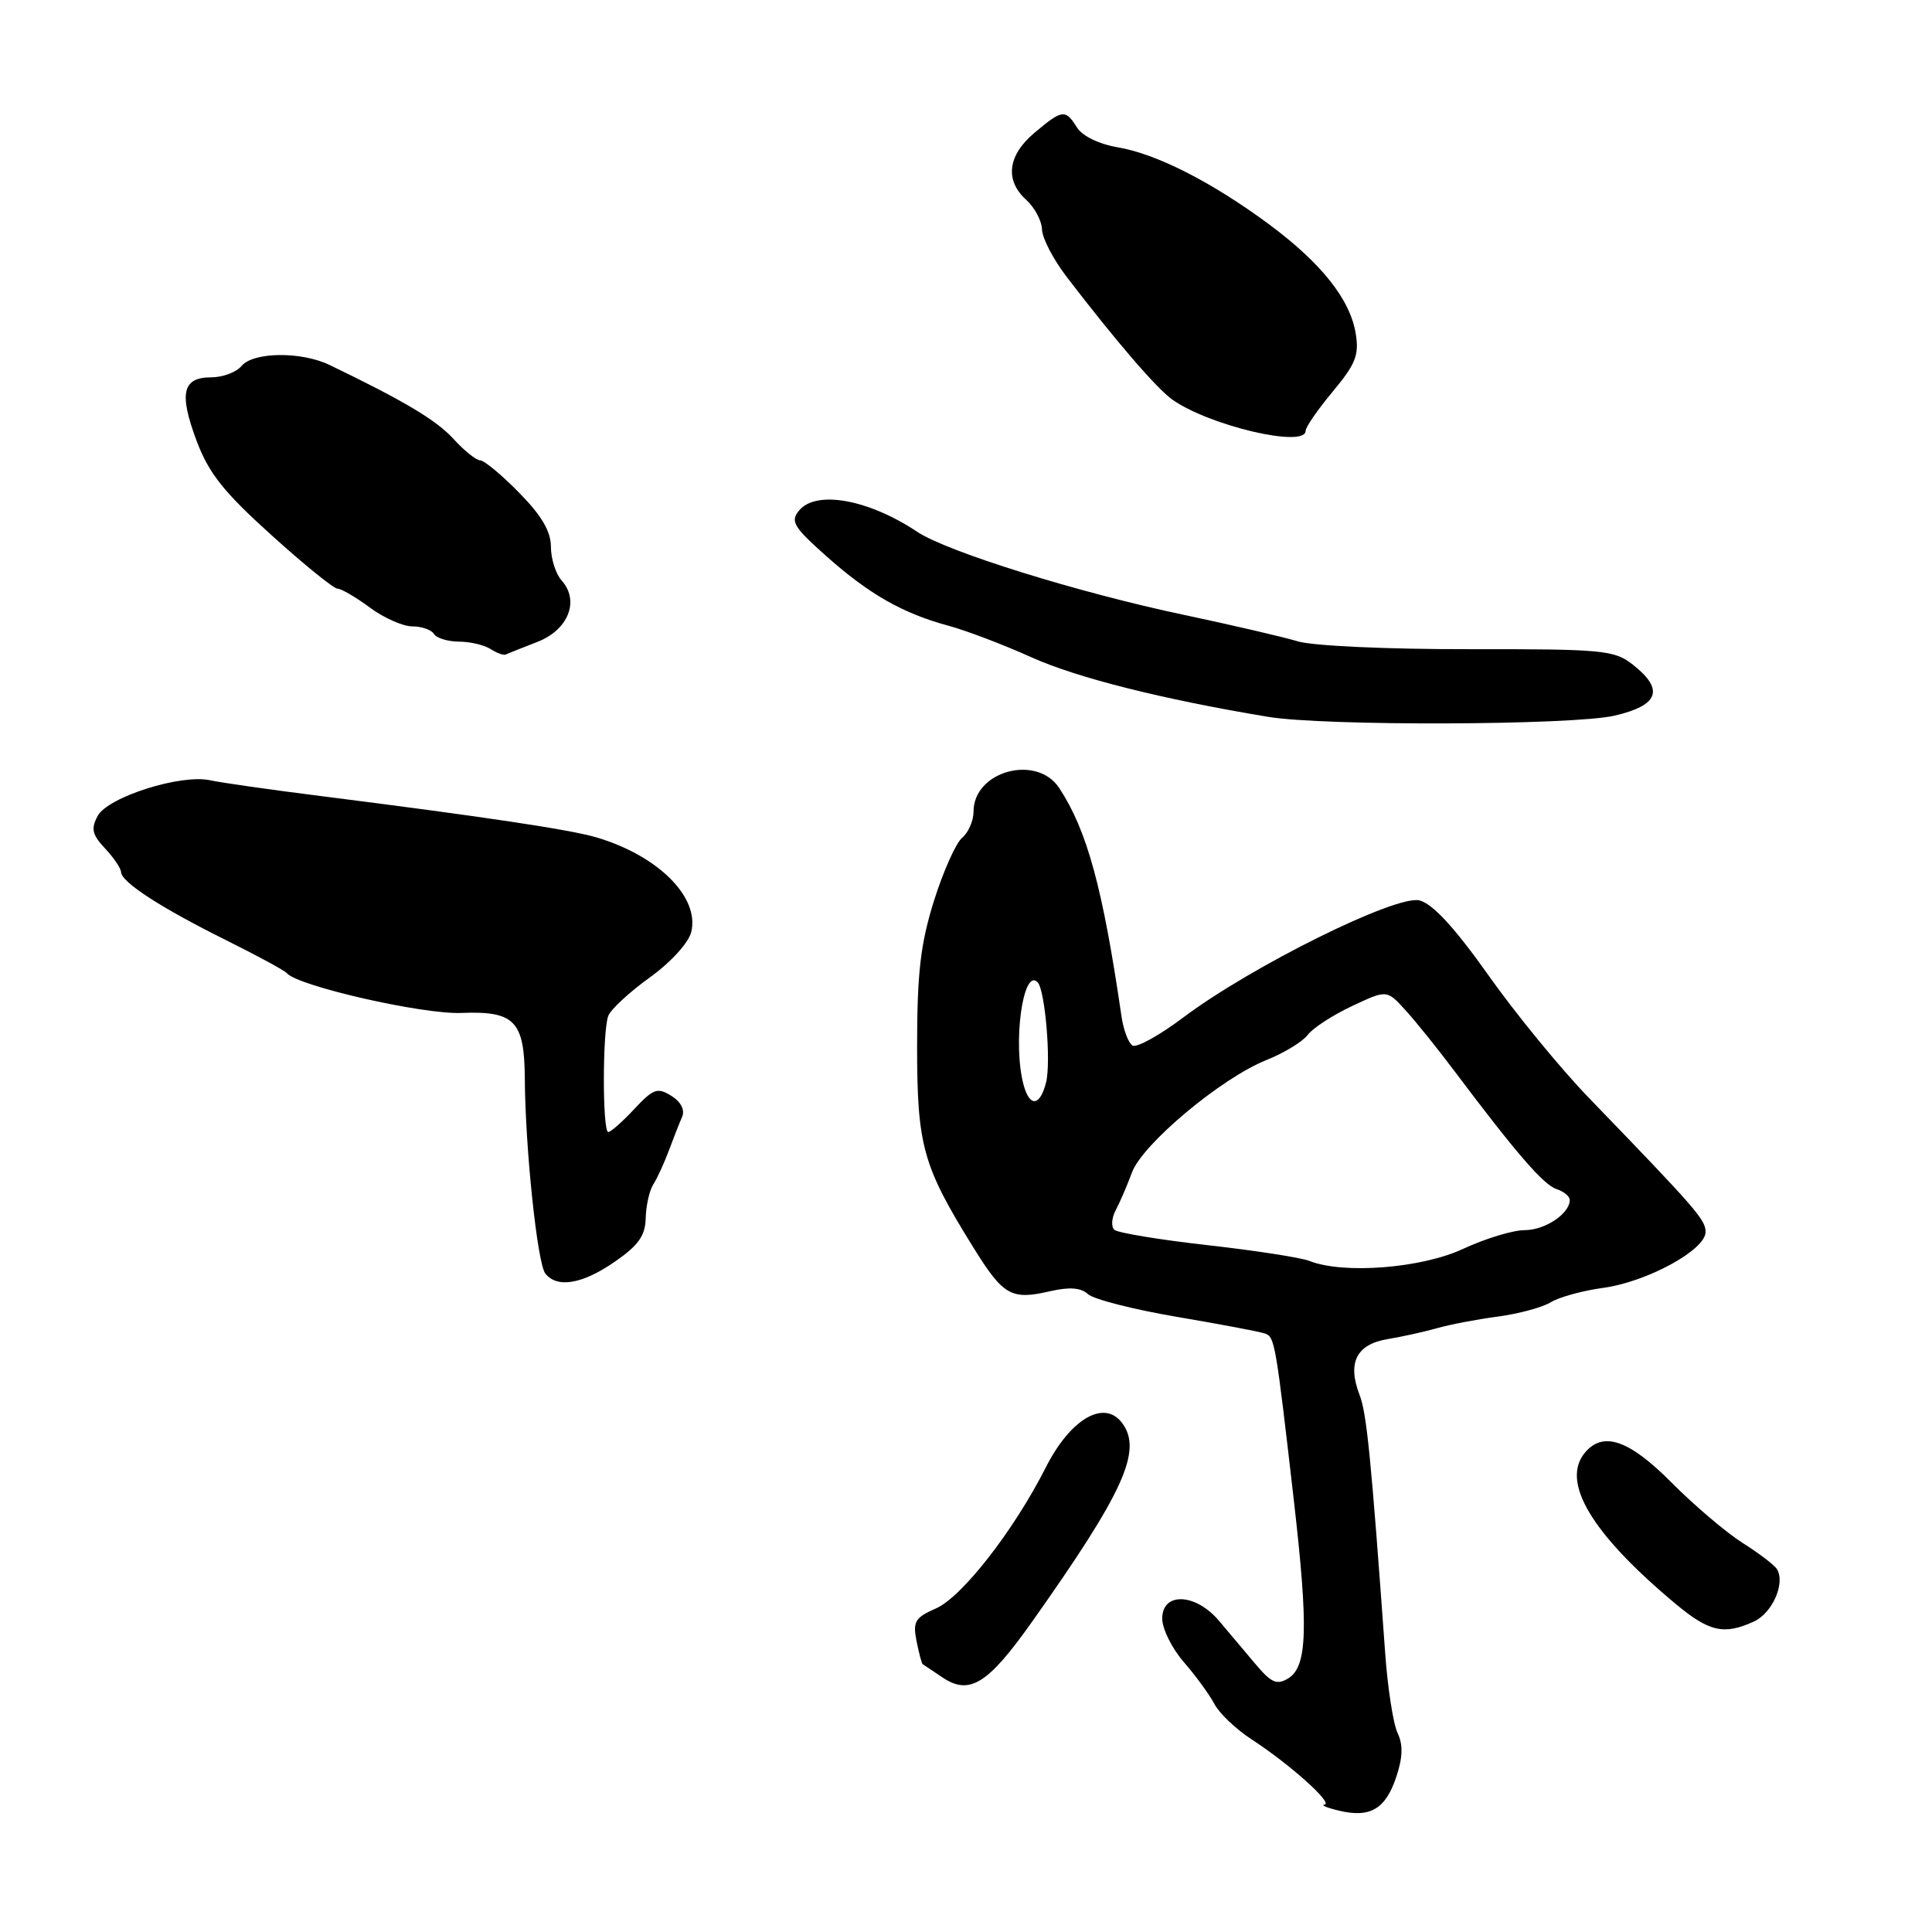 <?xml version="1.0" encoding="UTF-8" standalone="no"?>
<!DOCTYPE svg PUBLIC "-//W3C//DTD SVG 1.1//EN" "http://www.w3.org/Graphics/SVG/1.1/DTD/svg11.dtd" >
<svg xmlns="http://www.w3.org/2000/svg" xmlns:xlink="http://www.w3.org/1999/xlink" version="1.1" viewBox="0 0 256 256">
 <g >
 <path fill="currentColor"
d=" M 185.03 235.40 C 185.88 232.84 185.92 231.16 185.19 229.64 C 184.62 228.46 183.87 223.68 183.54 219.00 C 181.68 193.17 181.09 187.26 180.16 184.86 C 178.50 180.58 179.72 178.13 183.86 177.44 C 185.86 177.11 188.85 176.44 190.50 175.97 C 192.15 175.50 195.75 174.81 198.50 174.45 C 201.25 174.08 204.40 173.23 205.50 172.55 C 206.60 171.87 209.71 171.02 212.42 170.65 C 218.21 169.87 226.00 165.63 226.00 163.24 C 226.00 161.62 224.78 160.22 210.56 145.50 C 206.83 141.65 200.83 134.33 197.22 129.22 C 192.74 122.90 189.83 119.75 188.09 119.31 C 185.00 118.53 165.83 128.03 156.79 134.82 C 153.63 137.20 150.60 138.87 150.06 138.54 C 149.52 138.20 148.87 136.48 148.61 134.71 C 146.12 117.65 144.06 110.07 140.36 104.43 C 137.38 99.88 129.00 102.17 129.00 107.53 C 129.00 108.75 128.32 110.32 127.49 111.01 C 126.66 111.70 124.98 115.47 123.75 119.38 C 121.97 125.08 121.53 128.90 121.52 138.55 C 121.52 151.84 122.25 154.46 128.94 165.24 C 132.95 171.70 133.98 172.29 139.16 171.09 C 141.71 170.51 143.23 170.62 144.16 171.48 C 144.90 172.16 150.22 173.52 156.00 174.50 C 161.78 175.48 167.02 176.47 167.65 176.71 C 168.91 177.18 169.04 177.90 171.45 198.89 C 173.39 215.81 173.23 220.85 170.69 222.40 C 169.19 223.31 168.44 222.98 166.36 220.50 C 164.97 218.85 162.79 216.26 161.51 214.75 C 158.41 211.09 154.00 210.92 154.00 214.47 C 154.00 215.82 155.28 218.41 156.85 220.22 C 158.42 222.02 160.24 224.52 160.90 225.76 C 161.55 227.01 163.75 229.11 165.79 230.44 C 170.86 233.73 176.72 238.97 175.50 239.12 C 174.95 239.18 175.85 239.55 177.50 239.94 C 181.59 240.90 183.62 239.68 185.03 235.40 Z  M 136.74 214.91 C 148.91 197.72 151.40 192.22 148.70 188.57 C 146.33 185.38 141.84 187.98 138.57 194.45 C 134.34 202.80 127.46 211.63 124.01 213.13 C 121.26 214.33 120.94 214.87 121.44 217.43 C 121.76 219.04 122.13 220.42 122.26 220.51 C 122.39 220.59 123.56 221.38 124.87 222.26 C 128.46 224.68 130.90 223.16 136.74 214.91 Z  M 232.38 214.87 C 234.85 213.75 236.60 209.78 235.45 207.91 C 235.11 207.37 233.05 205.80 230.88 204.43 C 228.71 203.05 224.49 199.47 221.51 196.47 C 215.87 190.78 212.42 189.59 210.00 192.50 C 206.79 196.37 210.90 203.23 221.99 212.49 C 226.46 216.22 228.42 216.68 232.38 214.87 Z  M 81.50 167.16 C 84.61 165.01 85.51 163.72 85.56 161.40 C 85.60 159.75 86.05 157.75 86.56 156.95 C 87.07 156.15 87.99 154.15 88.61 152.50 C 89.22 150.85 90.02 148.82 90.38 148.00 C 90.78 147.07 90.24 146.01 88.95 145.20 C 87.12 144.06 86.57 144.25 84.04 146.96 C 82.48 148.63 80.93 150.00 80.60 150.00 C 79.82 150.00 79.82 136.64 80.60 134.61 C 80.93 133.75 83.39 131.47 86.07 129.54 C 88.86 127.54 91.22 124.95 91.59 123.51 C 92.74 118.90 87.20 113.36 79.00 110.95 C 75.45 109.91 64.22 108.23 42.50 105.48 C 35.90 104.65 29.31 103.71 27.84 103.39 C 23.97 102.54 14.28 105.61 12.94 108.12 C 12.03 109.81 12.21 110.60 13.91 112.41 C 15.06 113.63 16.02 115.05 16.04 115.56 C 16.09 116.90 21.34 120.30 30.00 124.60 C 34.12 126.65 37.73 128.61 38.00 128.94 C 39.38 130.64 55.99 134.43 61.13 134.22 C 68.19 133.94 69.49 135.28 69.54 142.91 C 69.60 152.18 71.20 167.42 72.26 168.75 C 73.83 170.73 77.18 170.16 81.50 167.16 Z  M 213.92 94.83 C 219.81 93.47 220.57 91.38 216.36 88.07 C 213.90 86.14 212.46 86.00 194.61 86.02 C 183.94 86.04 173.95 85.58 172.00 84.99 C 170.07 84.41 163.32 82.84 157.00 81.50 C 142.89 78.53 125.52 73.12 121.54 70.47 C 115.09 66.17 108.15 64.91 105.89 67.64 C 104.69 69.07 105.14 69.82 109.51 73.71 C 115.18 78.75 119.64 81.29 125.74 82.93 C 128.06 83.56 133.01 85.44 136.73 87.12 C 142.71 89.81 154.03 92.66 168.00 94.98 C 175.46 96.23 208.36 96.11 213.92 94.83 Z  M 71.17 85.07 C 75.30 83.48 76.84 79.62 74.42 76.92 C 73.64 76.05 73.00 74.04 73.00 72.46 C 73.00 70.42 71.77 68.32 68.79 65.29 C 66.48 62.93 64.15 61.00 63.63 61.00 C 63.11 61.00 61.51 59.72 60.09 58.16 C 57.81 55.66 53.60 53.15 43.67 48.36 C 39.90 46.55 33.56 46.62 32.00 48.50 C 31.32 49.32 29.51 50.00 27.98 50.00 C 24.17 50.00 23.69 52.10 26.05 58.41 C 27.66 62.70 29.63 65.19 35.94 70.88 C 40.27 74.80 44.22 78.00 44.72 78.00 C 45.21 78.00 47.14 79.12 49.00 80.50 C 50.86 81.88 53.40 83.00 54.64 83.00 C 55.87 83.00 57.16 83.45 57.50 84.00 C 57.84 84.55 59.33 85.01 60.81 85.02 C 62.29 85.02 64.17 85.47 65.00 86.00 C 65.83 86.53 66.72 86.86 67.00 86.73 C 67.28 86.60 69.15 85.85 71.17 85.07 Z  M 173.00 57.09 C 173.00 56.60 174.62 54.25 176.60 51.88 C 179.62 48.26 180.11 47.04 179.64 44.20 C 178.91 39.69 175.10 34.88 168.19 29.75 C 160.62 24.14 153.26 20.39 148.11 19.52 C 145.63 19.10 143.41 18.02 142.71 16.90 C 141.17 14.44 140.76 14.49 137.08 17.59 C 133.51 20.59 133.11 23.89 136.00 26.50 C 137.10 27.50 138.03 29.25 138.07 30.40 C 138.10 31.56 139.57 34.37 141.32 36.66 C 147.89 45.24 153.30 51.52 155.37 52.97 C 160.29 56.43 173.00 59.40 173.00 57.09 Z  M 173.50 167.08 C 172.40 166.64 166.32 165.70 160.00 164.99 C 153.68 164.28 148.13 163.36 147.67 162.96 C 147.21 162.56 147.29 161.40 147.83 160.37 C 148.38 159.34 149.35 157.09 149.99 155.36 C 151.38 151.59 161.83 142.85 167.81 140.46 C 170.14 139.53 172.60 138.03 173.28 137.13 C 173.95 136.23 176.58 134.52 179.13 133.32 C 183.76 131.14 183.76 131.14 186.20 133.82 C 187.55 135.29 190.51 138.97 192.78 142.00 C 200.94 152.85 204.53 157.00 206.25 157.56 C 207.21 157.88 208.00 158.52 208.00 159.00 C 208.00 160.81 204.74 163.00 202.03 163.00 C 200.47 163.00 196.79 164.12 193.85 165.49 C 188.34 168.06 178.00 168.86 173.50 167.08 Z  M 135.63 143.75 C 134.17 138.30 135.54 128.21 137.48 130.14 C 138.48 131.14 139.29 140.70 138.61 143.42 C 137.81 146.60 136.44 146.75 135.63 143.75 Z "/>
</g>
</svg>
